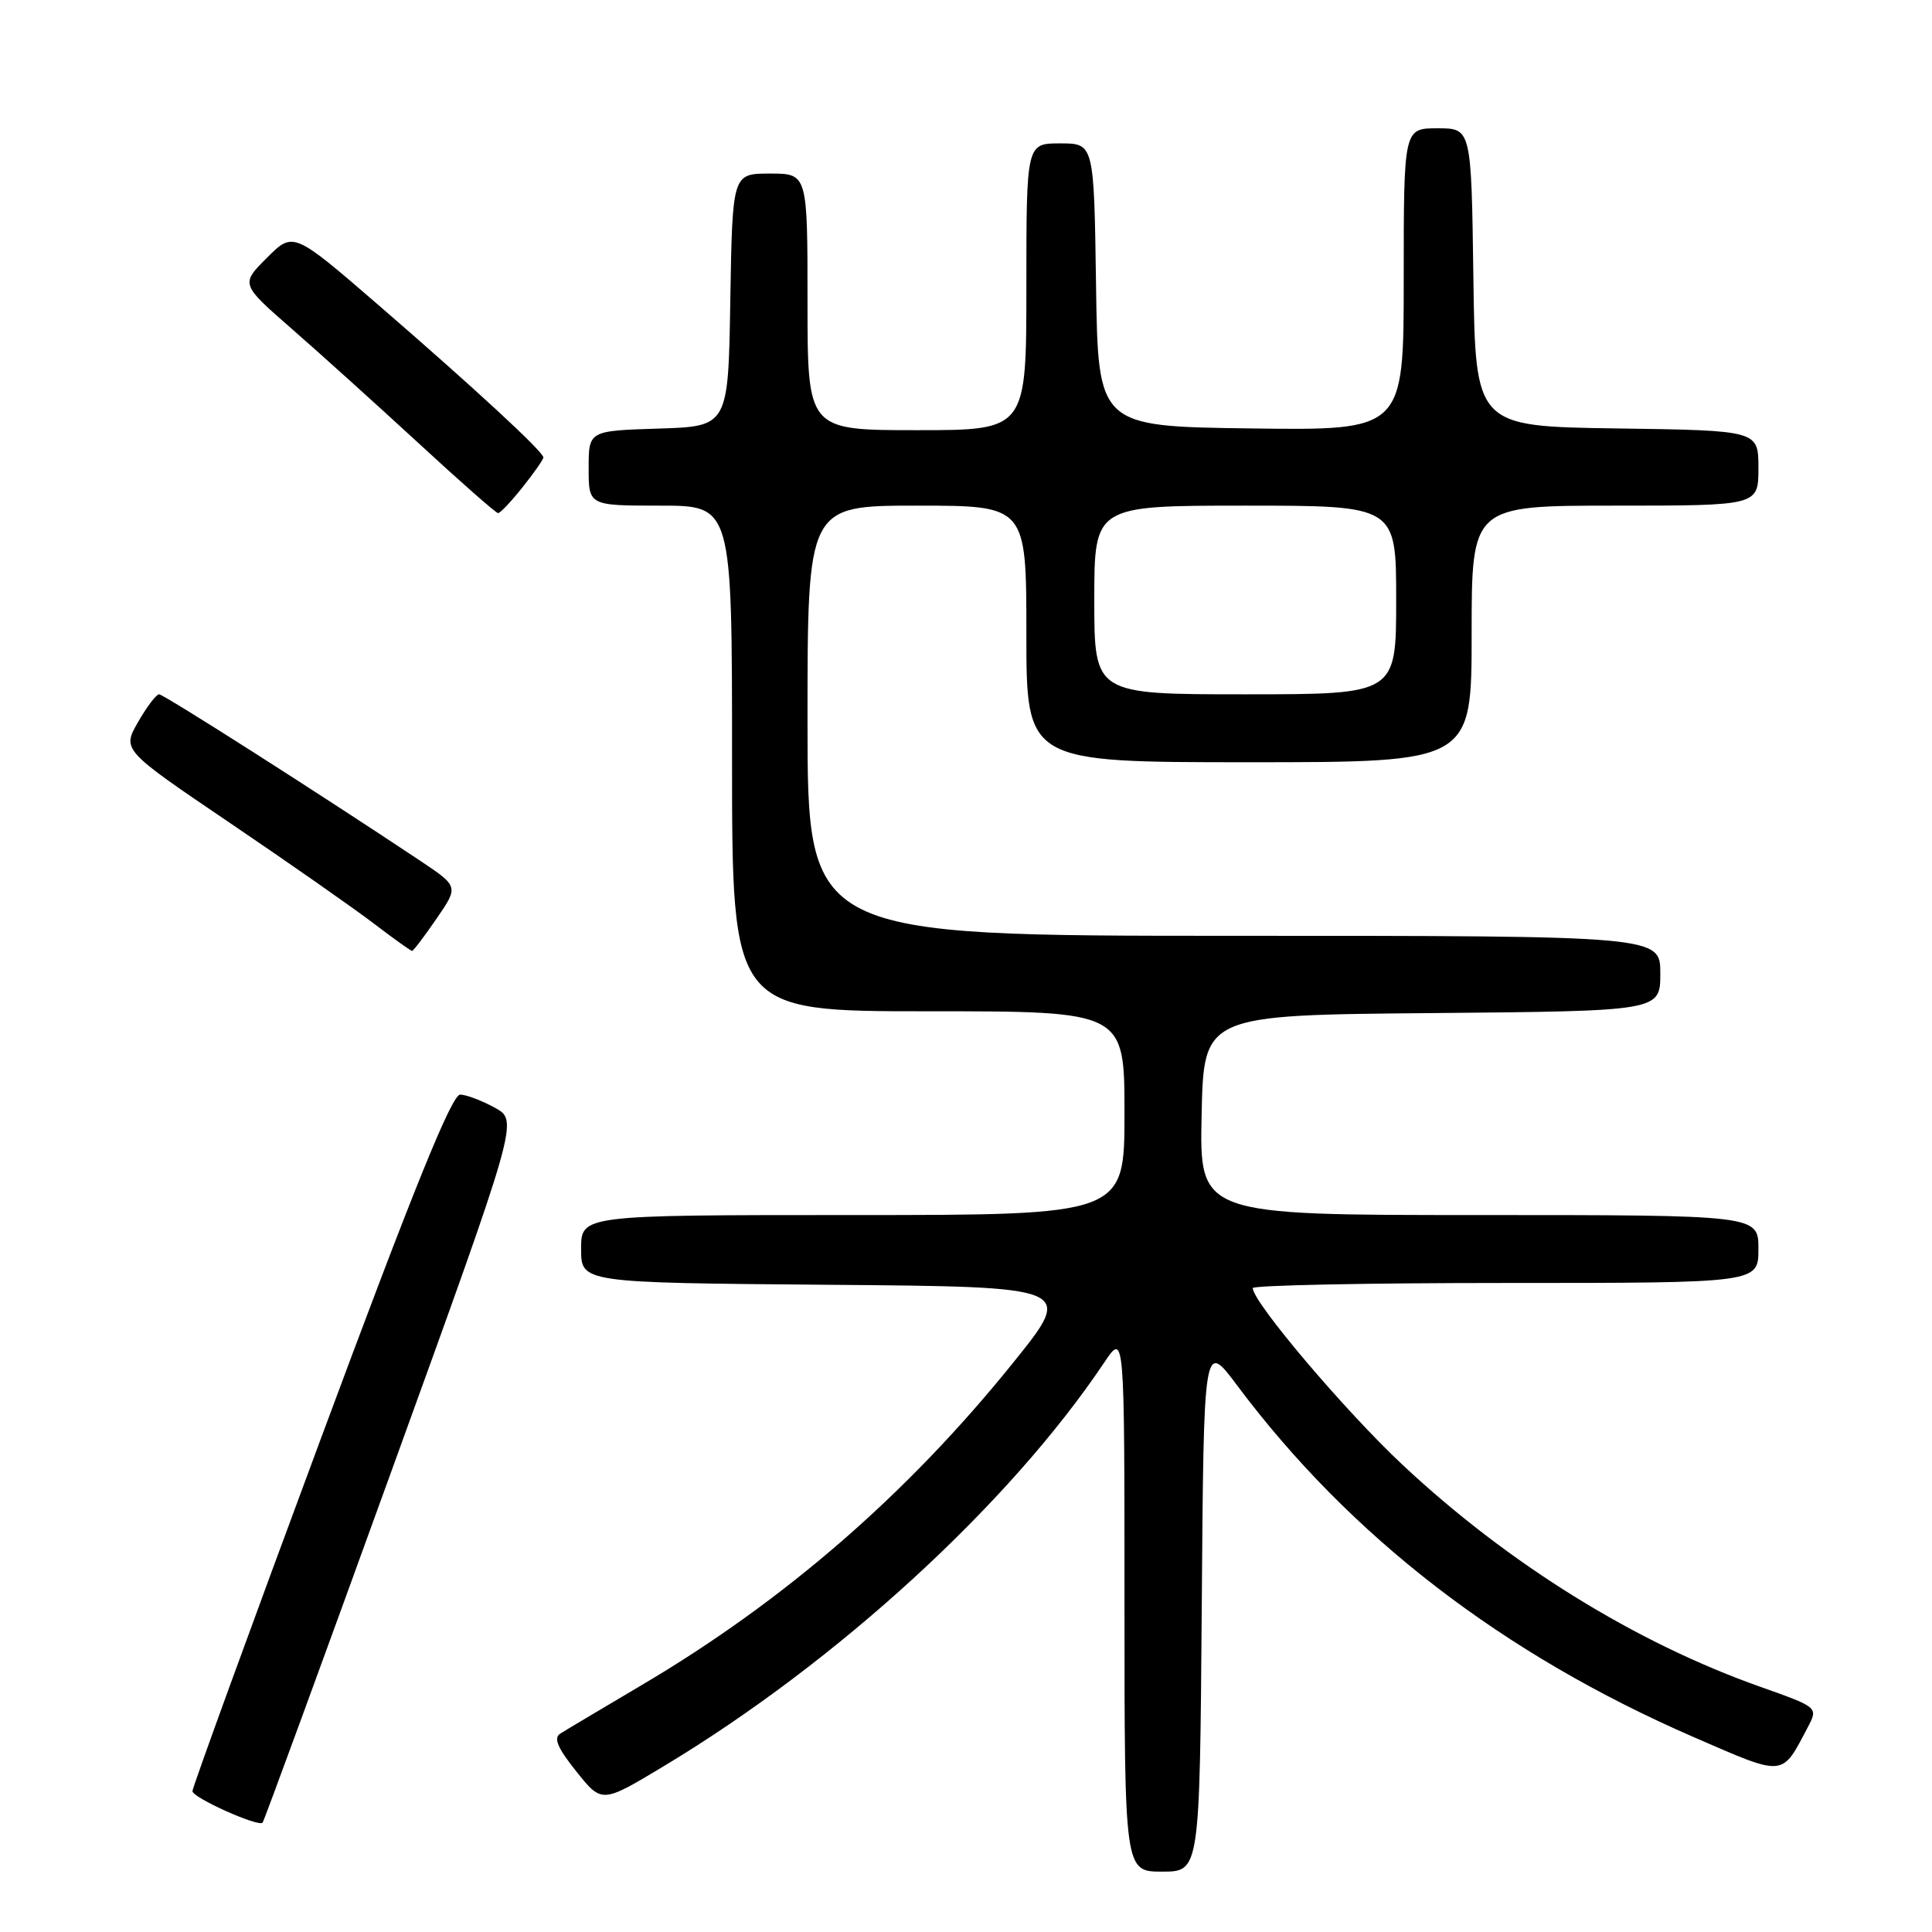 <?xml version="1.0" encoding="UTF-8" standalone="no"?>
<!DOCTYPE svg PUBLIC "-//W3C//DTD SVG 1.1//EN" "http://www.w3.org/Graphics/SVG/1.1/DTD/svg11.dtd" >
<svg xmlns="http://www.w3.org/2000/svg" xmlns:xlink="http://www.w3.org/1999/xlink" version="1.1" viewBox="0 0 256 256">
 <g >
 <path fill="currentColor"
d=" M 159.24 212.83 C 159.50 177.65 159.50 177.65 163.93 183.58 C 178.94 203.64 199.13 219.19 224.50 230.21 C 236.60 235.46 236.04 235.51 239.54 228.87 C 240.93 226.23 240.93 226.23 233.22 223.50 C 216.64 217.63 199.84 207.20 185.88 194.13 C 178.26 187.00 166.00 172.54 166.00 170.68 C 166.00 170.31 181.07 170.00 199.50 170.00 C 233.00 170.00 233.00 170.00 233.00 165.50 C 233.00 161.00 233.00 161.00 195.97 161.00 C 158.94 161.00 158.94 161.00 159.22 147.75 C 159.50 134.50 159.50 134.50 189.75 134.24 C 220.00 133.97 220.00 133.97 220.00 128.99 C 220.00 124.00 220.00 124.00 163.50 124.00 C 107.00 124.00 107.00 124.00 107.00 95.50 C 107.00 67.00 107.00 67.00 121.50 67.00 C 136.00 67.00 136.00 67.00 136.00 84.00 C 136.00 101.00 136.00 101.00 165.50 101.00 C 195.00 101.00 195.00 101.00 195.00 84.00 C 195.00 67.00 195.00 67.00 214.00 67.00 C 233.00 67.00 233.00 67.00 233.00 62.02 C 233.00 57.04 233.00 57.04 214.25 56.77 C 195.50 56.50 195.50 56.50 195.23 36.75 C 194.96 17.00 194.96 17.00 190.48 17.00 C 186.00 17.00 186.00 17.00 186.00 37.02 C 186.00 57.04 186.00 57.04 165.75 56.77 C 145.50 56.50 145.50 56.50 145.23 37.75 C 144.96 19.00 144.96 19.00 140.48 19.00 C 136.00 19.00 136.00 19.00 136.00 38.00 C 136.00 57.00 136.00 57.00 121.50 57.00 C 107.00 57.00 107.00 57.00 107.00 40.00 C 107.00 23.00 107.00 23.00 102.02 23.00 C 97.05 23.00 97.05 23.00 96.77 39.75 C 96.50 56.50 96.50 56.50 87.25 56.79 C 78.00 57.08 78.00 57.08 78.00 62.04 C 78.00 67.00 78.00 67.00 87.50 67.00 C 97.00 67.00 97.00 67.00 97.00 100.50 C 97.00 134.00 97.00 134.00 123.00 134.00 C 149.00 134.00 149.00 134.00 149.00 147.50 C 149.00 161.00 149.00 161.00 113.00 161.00 C 77.00 161.00 77.00 161.00 77.00 165.49 C 77.00 169.97 77.00 169.97 109.67 170.24 C 142.35 170.50 142.35 170.50 134.30 180.50 C 120.26 197.95 103.97 212.10 85.00 223.30 C 79.78 226.39 74.93 229.27 74.24 229.71 C 73.32 230.29 73.87 231.61 76.37 234.73 C 79.75 238.96 79.75 238.96 87.90 234.06 C 110.90 220.24 133.76 199.29 146.33 180.52 C 149.00 176.54 149.00 176.54 149.00 212.27 C 149.00 248.00 149.00 248.00 153.99 248.00 C 158.97 248.00 158.97 248.00 159.24 212.83 Z  M 51.89 194.87 C 68.69 148.50 68.69 148.50 65.59 146.79 C 63.89 145.85 61.81 145.06 60.98 145.04 C 59.87 145.01 54.78 157.58 42.48 190.72 C 33.14 215.87 25.50 236.85 25.50 237.34 C 25.50 238.19 34.17 242.09 34.79 241.52 C 34.96 241.37 42.65 220.38 51.89 194.87 Z  M 57.84 121.73 C 60.78 117.46 60.78 117.46 55.64 114.03 C 42.18 105.06 21.69 92.00 21.08 92.00 C 20.70 92.00 19.45 93.66 18.29 95.68 C 16.18 99.37 16.18 99.37 30.49 109.06 C 38.36 114.39 46.94 120.39 49.54 122.38 C 52.15 124.37 54.43 126.00 54.60 126.00 C 54.77 126.00 56.23 124.08 57.84 121.73 Z  M 69.25 64.55 C 70.76 62.66 72.00 60.88 72.00 60.61 C 72.00 59.86 62.83 51.39 50.18 40.45 C 38.86 30.67 38.86 30.67 35.37 34.16 C 31.88 37.65 31.88 37.65 38.67 43.58 C 42.40 46.83 49.96 53.66 55.48 58.74 C 60.99 63.83 65.72 67.99 66.00 67.99 C 66.28 68.00 67.74 66.45 69.25 64.55 Z  M 145.00 79.50 C 145.00 67.00 145.00 67.00 165.00 67.00 C 185.00 67.00 185.00 67.00 185.00 79.50 C 185.00 92.00 185.00 92.00 165.00 92.00 C 145.00 92.00 145.00 92.00 145.00 79.50 Z "/>
</g>
</svg>